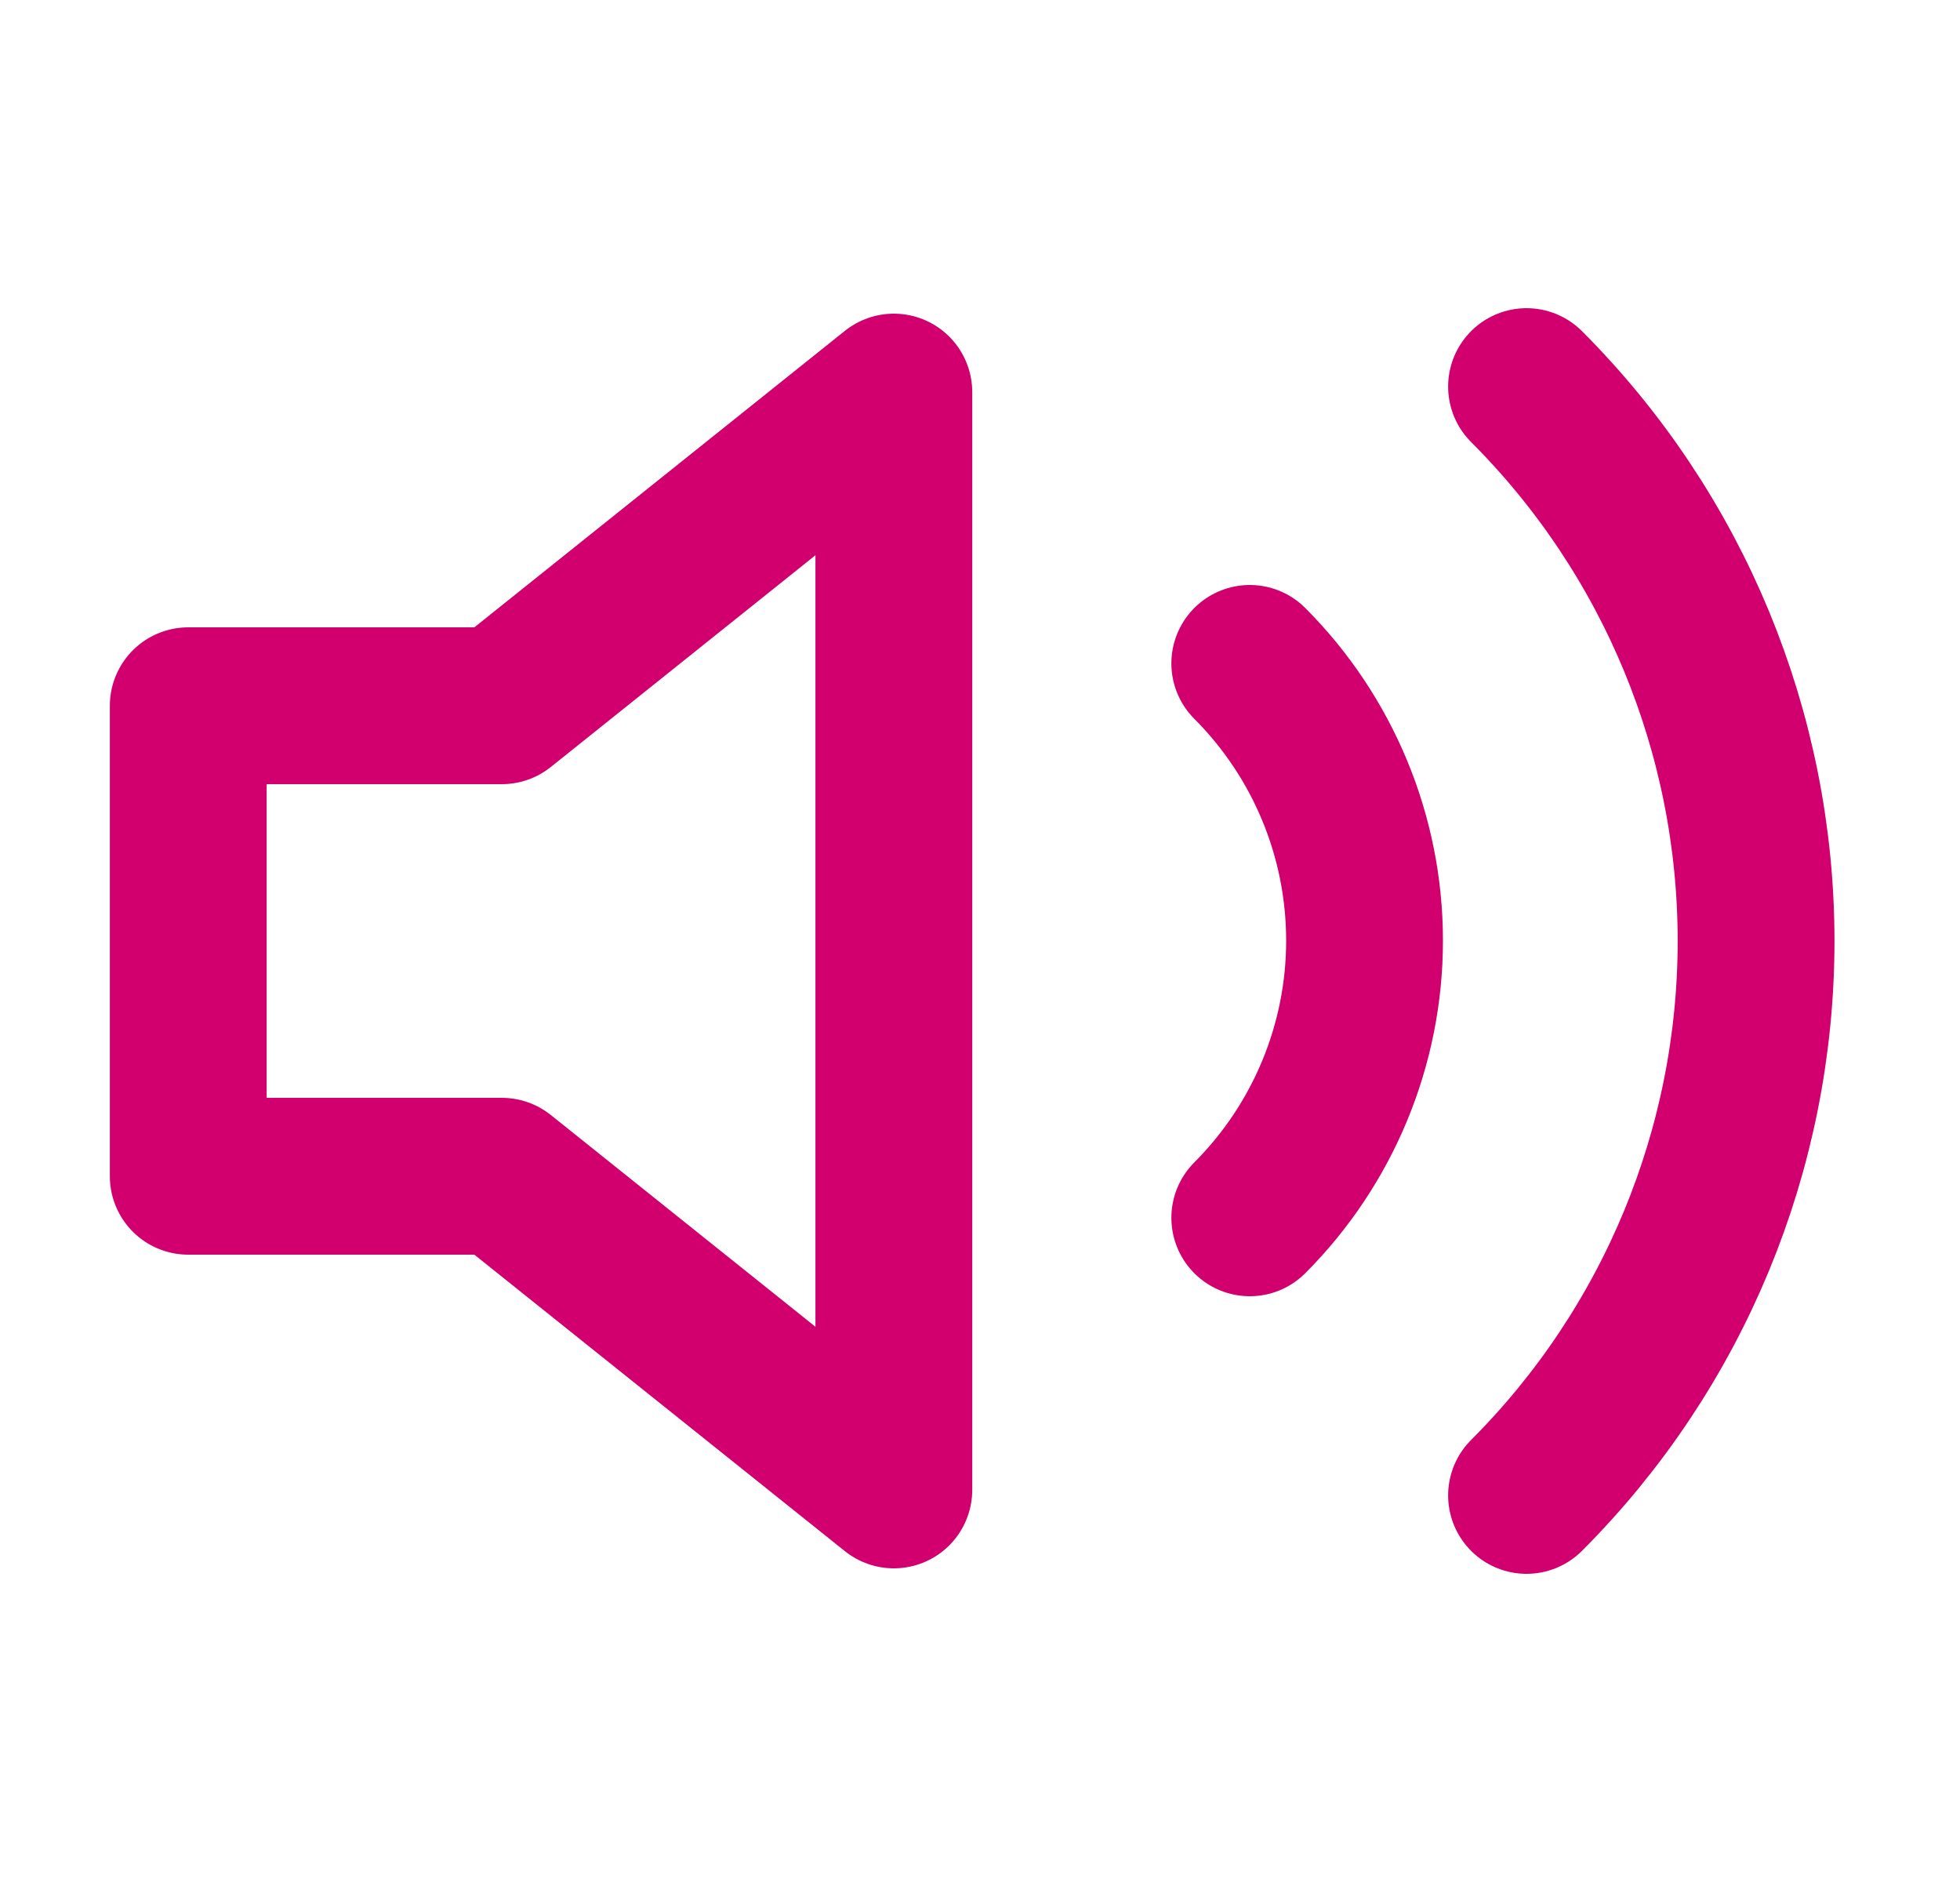 <svg width="25" height="24" viewBox="0 0 25 24" fill="none" xmlns="http://www.w3.org/2000/svg">
<path d="M11.401 5L6.401 9H2.401V15H6.401L11.401 19V5Z" stroke="#D2006F" stroke-width="2" stroke-linecap="round" stroke-linejoin="round"/>
<path d="M19.471 4.93C21.346 6.805 22.399 9.348 22.399 12C22.399 14.652 21.346 17.195 19.471 19.07M15.941 8.46C16.878 9.398 17.405 10.669 17.405 11.995C17.405 13.321 16.878 14.592 15.941 15.53" stroke="#D2006F" stroke-width="2" stroke-linecap="round" stroke-linejoin="round"/>
</svg>
